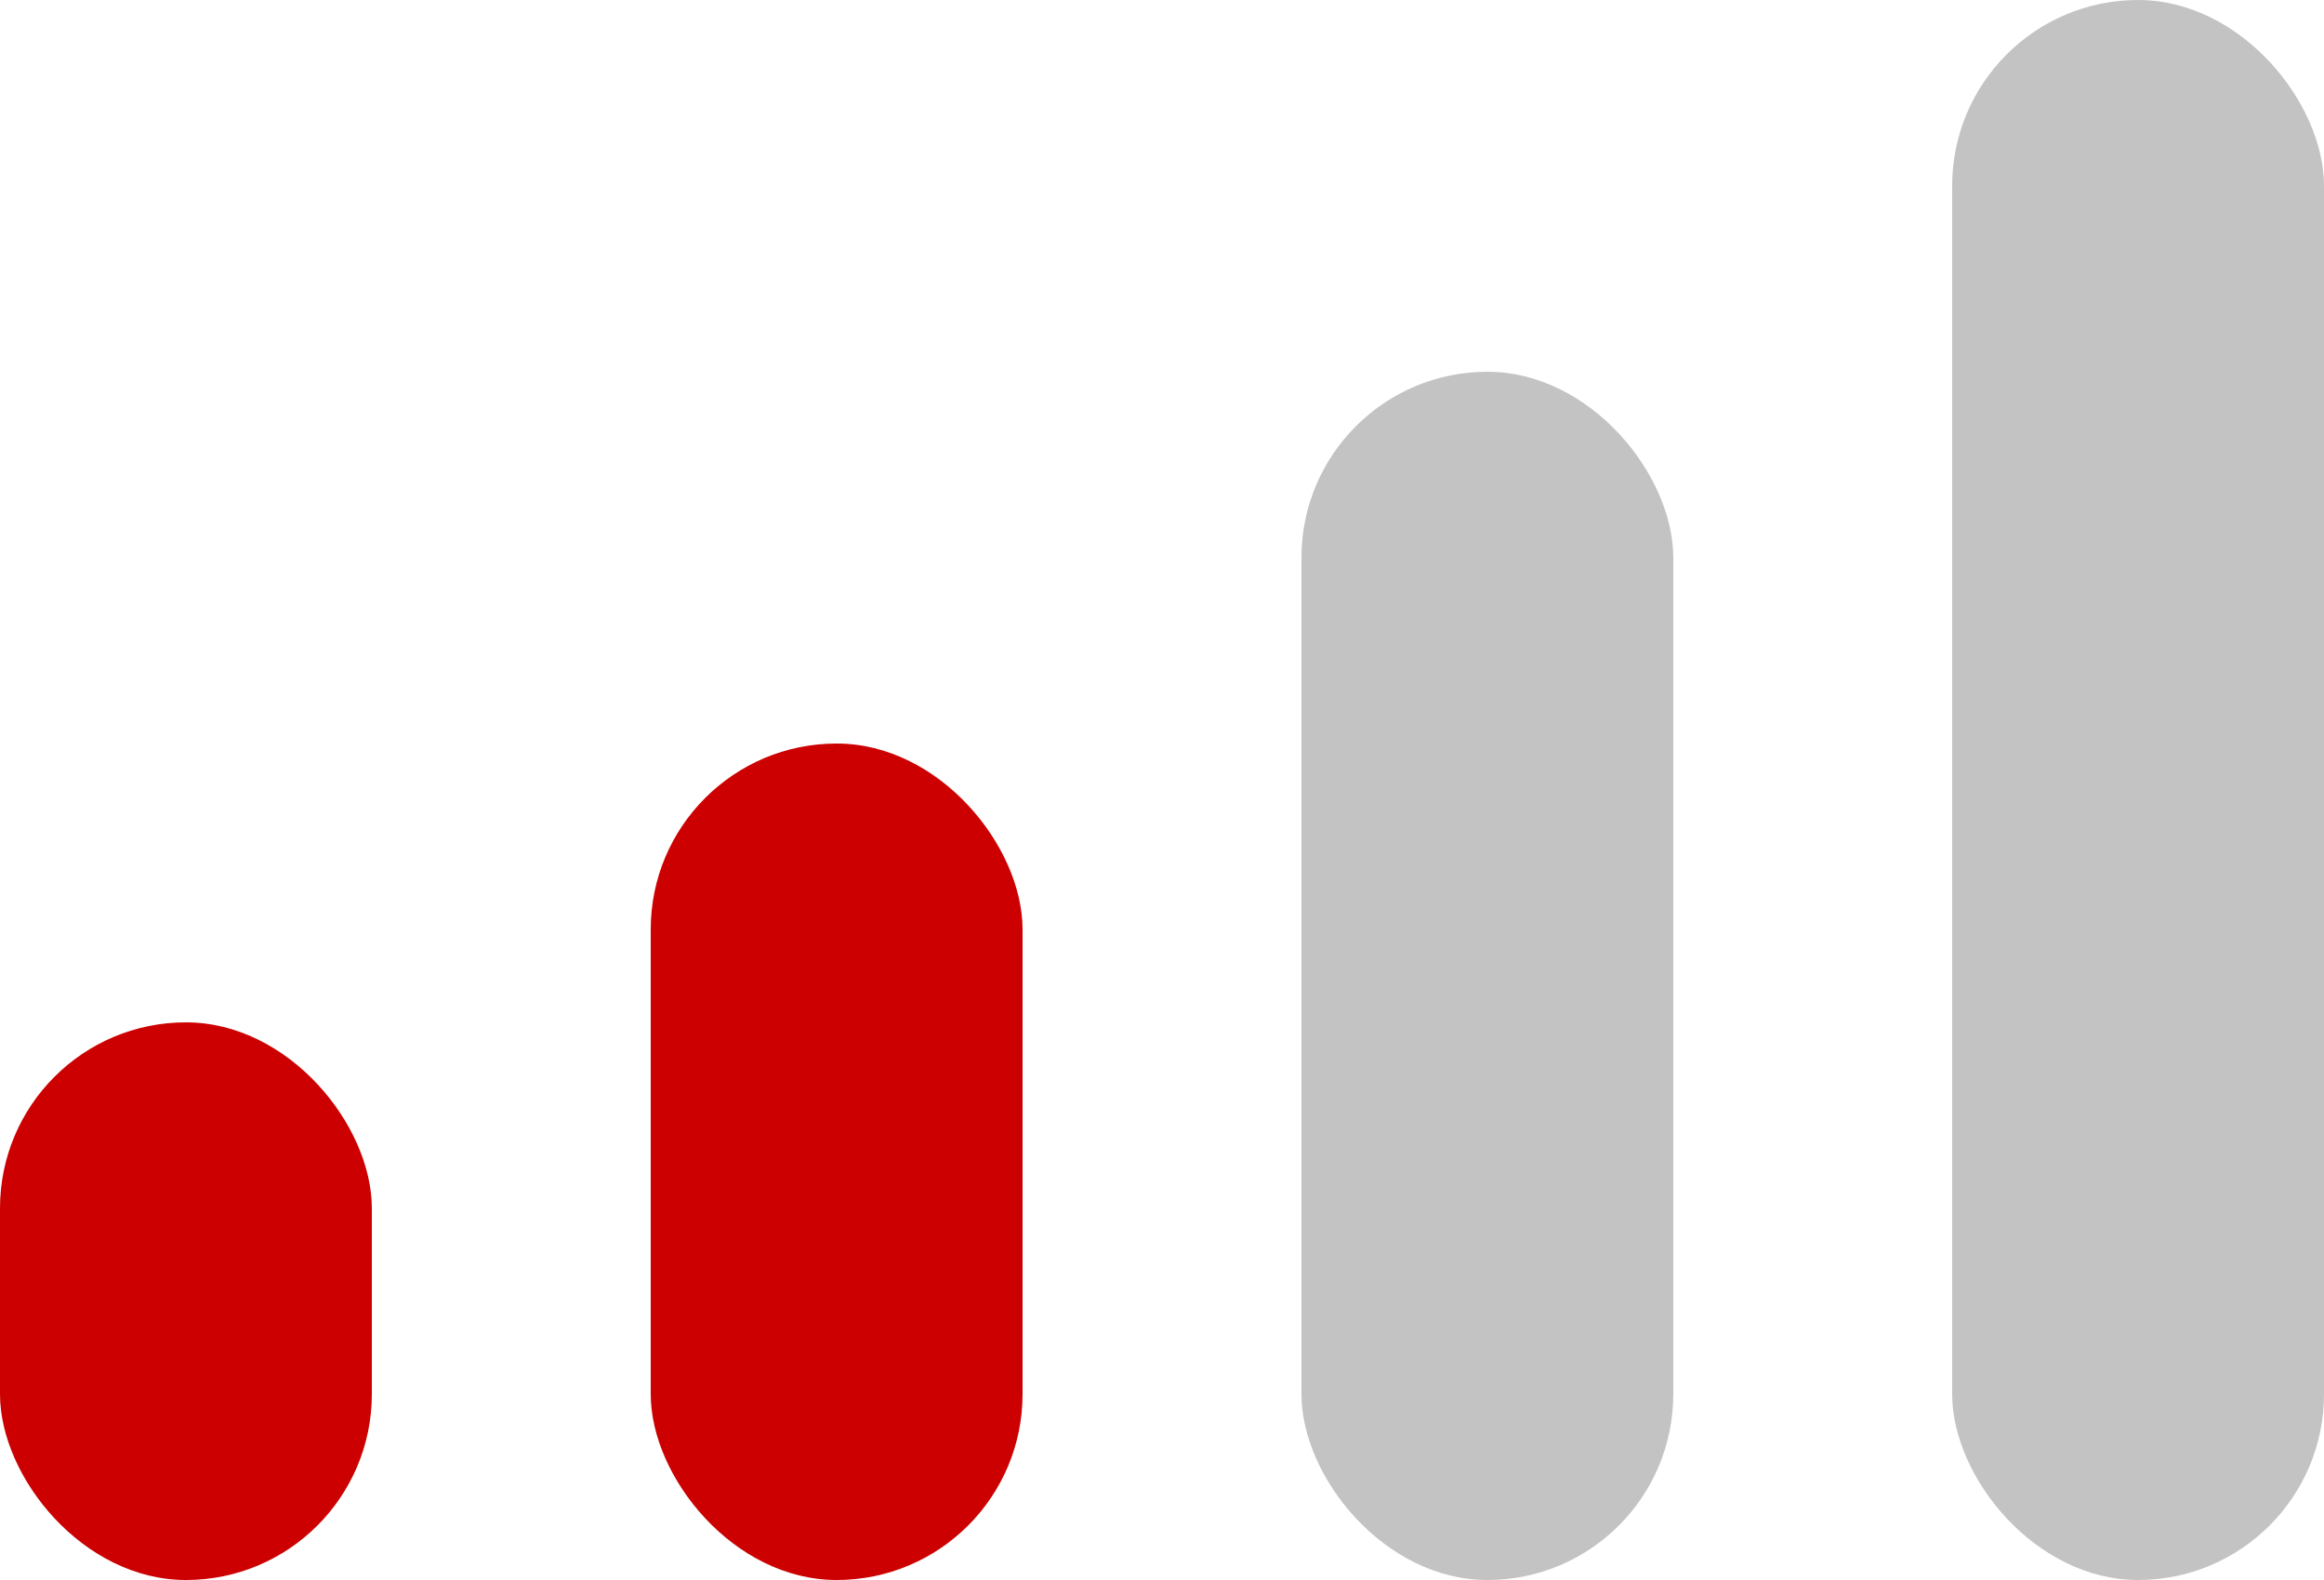 <svg xmlns="http://www.w3.org/2000/svg" width="25" height="17" viewBox="0 0 25 17">
  <g id="Affiliations_2" transform="translate(-1254.65 -306)">
    <rect id="Rectangle_55" data-name="Rectangle 55" width="4" height="6" rx="2" transform="translate(1254.65 317)" fill="#c00"/>
    <rect id="Rectangle_56" data-name="Rectangle 56" width="4" height="9" rx="2" transform="translate(1261.65 314)" fill="#c00"/>
    <rect id="Rectangle_57" data-name="Rectangle 57" width="4" height="13" rx="2" transform="translate(1268.65 310)" fill="#c4c3c3"/>
    <rect id="Rectangle_58" data-name="Rectangle 58" width="4" height="17" rx="2" transform="translate(1275.65 306)" fill="#c4c3c3"/>
  </g>
</svg>
